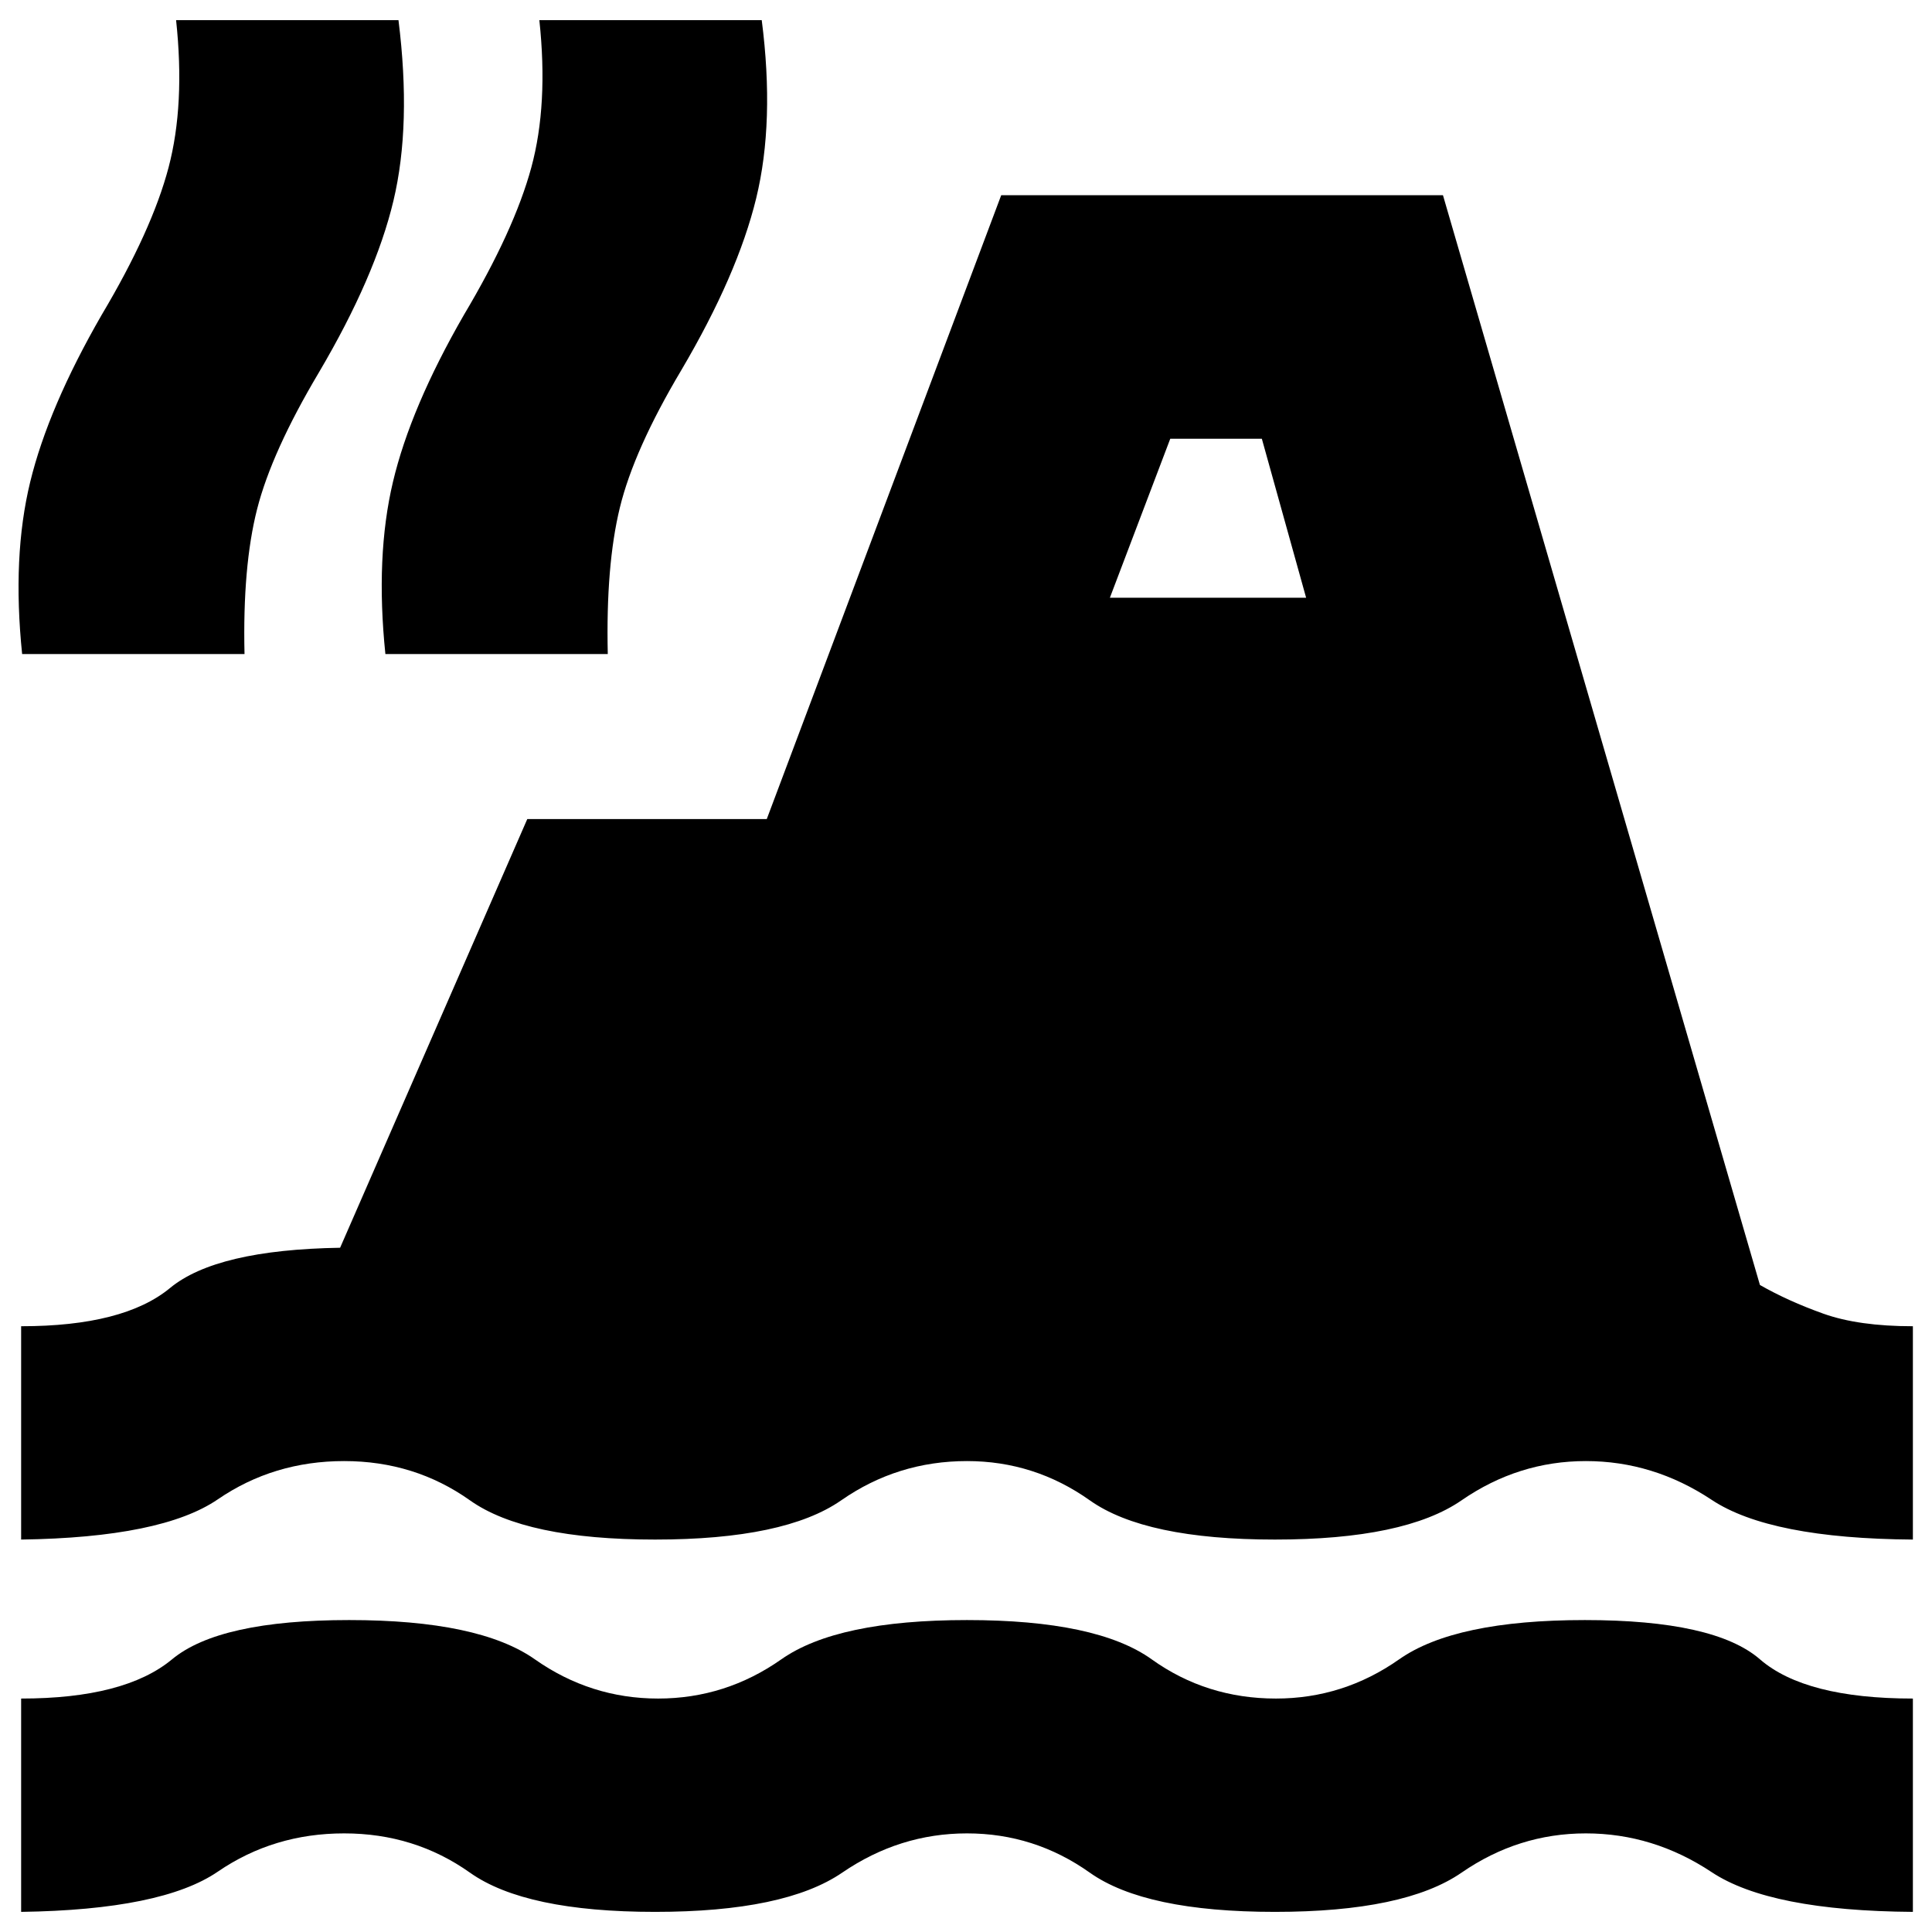 <svg xmlns="http://www.w3.org/2000/svg" height="24" viewBox="0 -960 960 960" width="24"><path d="M10.5-10v-106q51.5 0 75-19.5t88-19.5q64.5 0 92.25 19.5T327-116q33.5 0 61.25-19.5T480.5-155q64.5 0 91.75 19.5T634-116q33.5 0 61.25-19.5T787.5-155q64.5 0 87 19.5t76 19.5v106q-71-.5-100-19.75T788-49q-33.5 0-61.75 19.5T633.5-10q-64.5 0-92-19.5t-61-19.5q-33.5 0-62 19.5t-93 19.5q-64.5 0-92-19.5T171-49q-35 0-62.75 19T10.5-10Zm0-185v-106q51 0 74-19t84.5-20l93-213h119l116.5-310H717l157.5 541.5q14 8 31.5 14.25t44.5 6.25v106q-71-.5-100-19.75T788-234q-33.5 0-61.75 19.5T633.5-195q-64.5 0-92-19.5t-61-19.5q-34.5 0-62.5 19.5T325.5-195q-64.5 0-92-19.5T171-234q-35 0-62.75 19T10.5-195Zm.5-440q-5-48.5 4-85.5t35.5-83q25-42 33.25-73.25T87.5-950H198q6.5 52-2.5 89.75t-37 85.25q-23.5 39.5-30.75 68t-6.25 72H11Zm180.5 0q-5-48.5 3.75-85.5t35.25-83q25-42 33.5-73.25t4-73.25h110.5q6.5 50.5-2.75 88.5T338.5-776Q315-736.5 308-707.75T302-635H191.5Zm360-28H649l-22-79h-45.5l-30 79Z"/></svg>